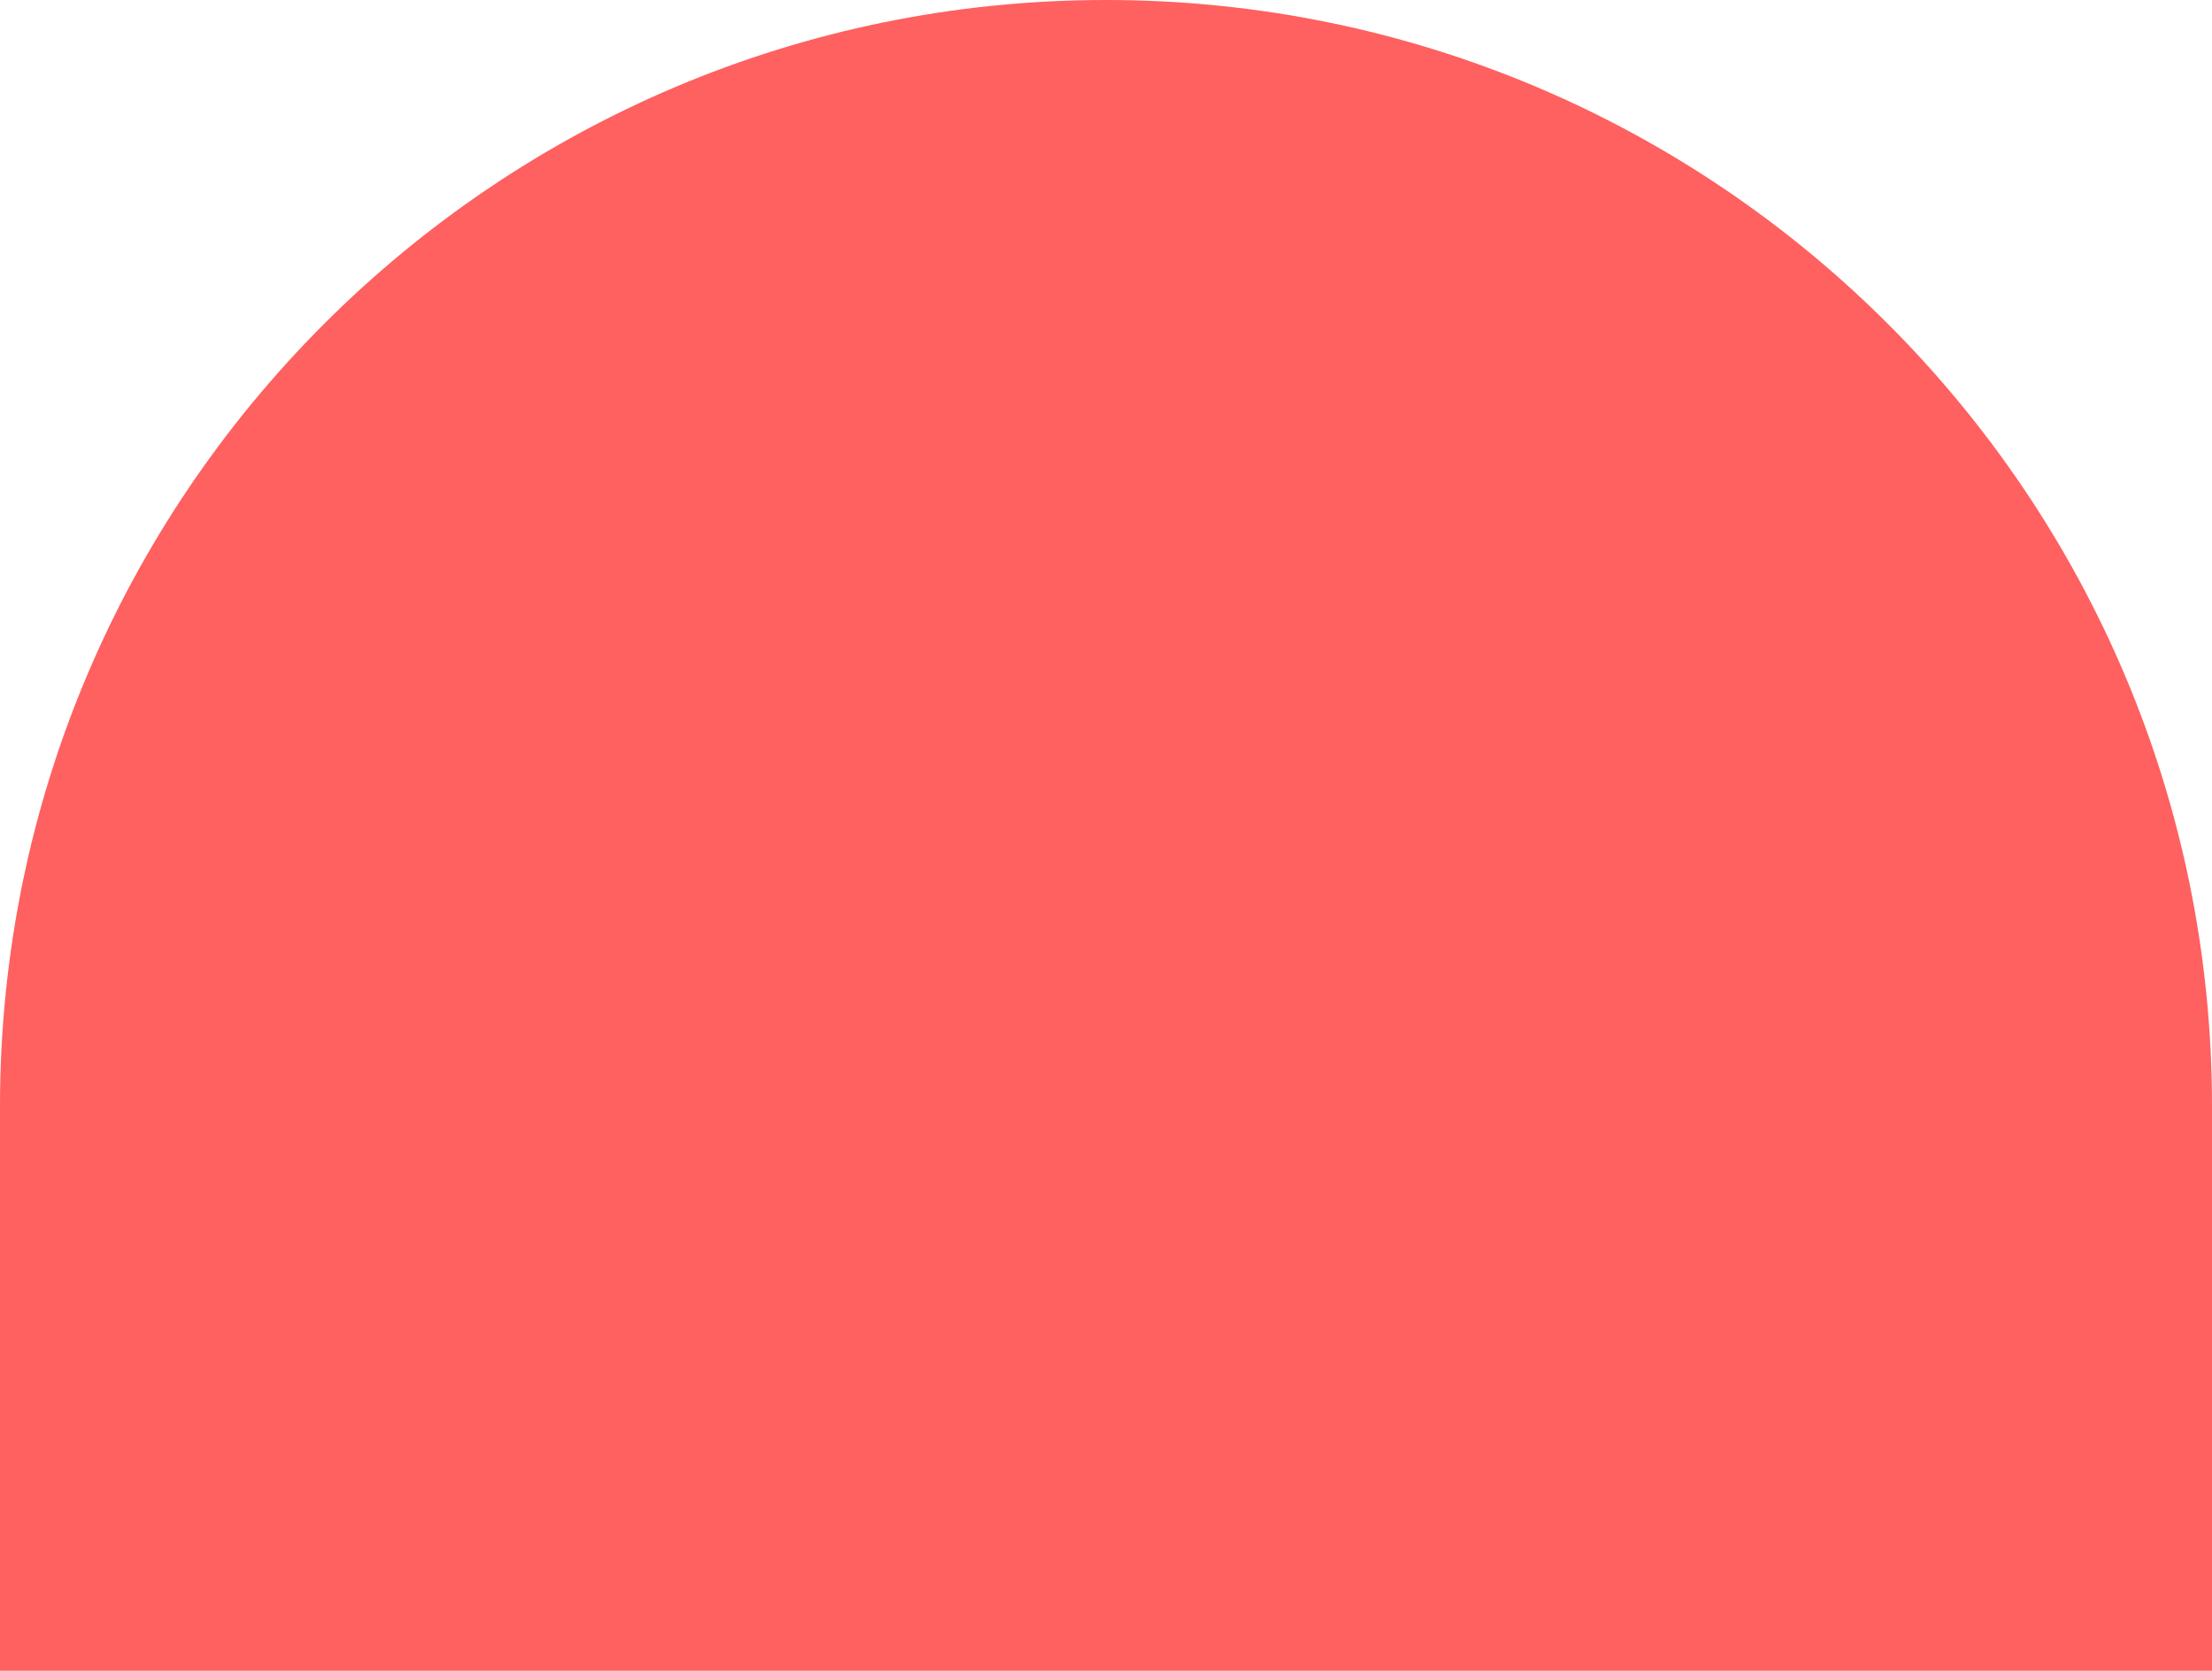 <svg width="196" height="148" viewBox="0 0 196 148" fill="none" xmlns="http://www.w3.org/2000/svg">
<path d="M0 148L-2.18557e-06 98C-4.5514e-06 43.876 43.876 1.33409e-05 98 1.09751e-05C152.124 8.60924e-06 196 43.876 196 98L196 148L0 148Z" fill="#FF6060"/>
</svg>
